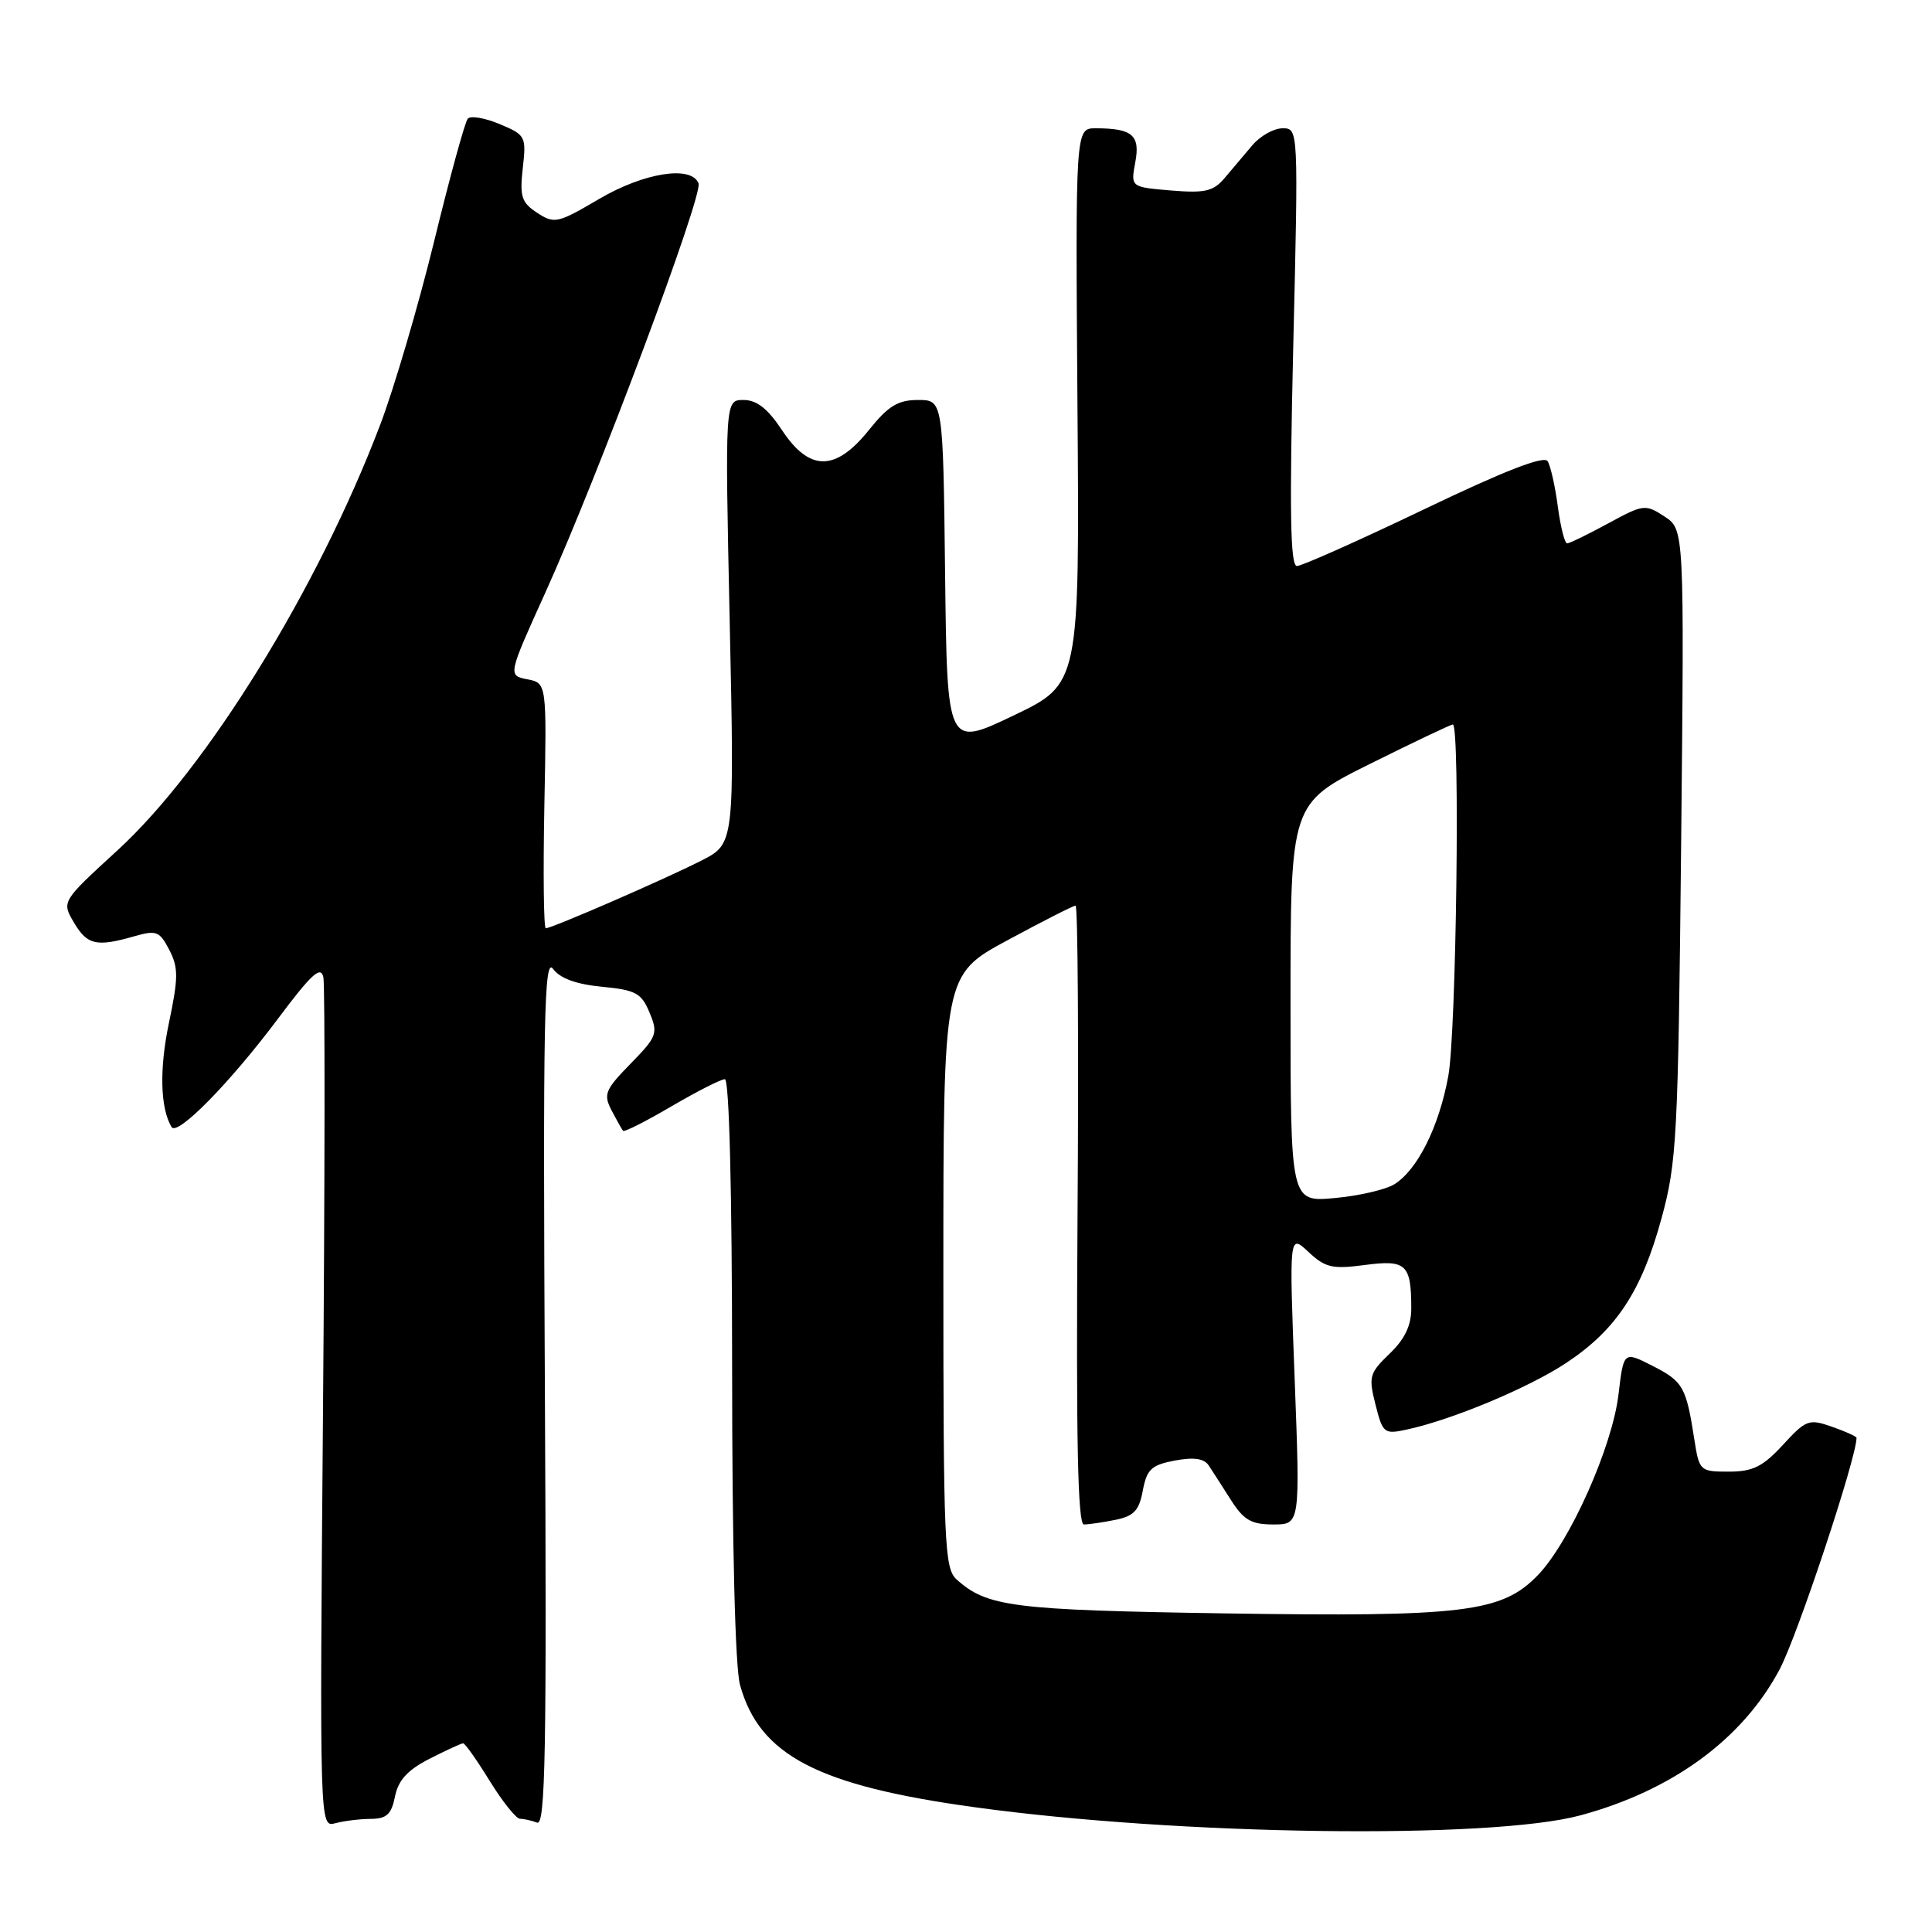 <?xml version="1.0" encoding="UTF-8" standalone="no"?>
<!DOCTYPE svg PUBLIC "-//W3C//DTD SVG 1.1//EN" "http://www.w3.org/Graphics/SVG/1.1/DTD/svg11.dtd" >
<svg xmlns="http://www.w3.org/2000/svg" xmlns:xlink="http://www.w3.org/1999/xlink" version="1.1" viewBox="0 0 256 256">
 <g >
 <path fill="currentColor"
d=" M 209.43 240.54 C 221.61 237.24 230.88 230.46 235.80 221.22 C 238.15 216.82 246.00 193.18 246.00 190.52 C 246.00 190.34 244.54 189.68 242.75 189.05 C 239.68 187.98 239.32 188.11 236.24 191.46 C 233.57 194.35 232.26 195.00 229.07 195.00 C 225.26 195.00 225.16 194.91 224.51 190.75 C 223.43 183.77 223.02 183.05 219.00 181.00 C 215.14 179.03 215.14 179.03 214.46 184.77 C 213.64 191.71 208.02 204.31 203.78 208.71 C 199.01 213.66 193.99 214.27 162.10 213.78 C 134.17 213.34 130.77 212.91 126.75 209.28 C 125.14 207.82 125.00 204.57 125.00 168.44 C 125.00 129.18 125.00 129.18 133.49 124.59 C 138.16 122.07 142.22 120.00 142.52 120.00 C 142.82 120.00 142.94 138.45 142.78 161.00 C 142.58 190.87 142.81 202.00 143.62 202.00 C 144.24 202.00 146.12 201.73 147.78 201.39 C 150.24 200.90 150.94 200.16 151.43 197.50 C 151.96 194.68 152.57 194.12 155.67 193.53 C 158.20 193.06 159.56 193.26 160.16 194.18 C 160.64 194.90 161.96 196.96 163.10 198.75 C 164.80 201.42 165.80 202.00 168.72 202.00 C 172.28 202.00 172.28 202.00 171.55 182.75 C 170.82 163.50 170.82 163.50 173.37 165.88 C 175.60 167.97 176.53 168.19 180.84 167.62 C 186.33 166.89 187.00 167.51 187.00 173.39 C 187.00 175.65 186.13 177.46 184.12 179.38 C 181.45 181.95 181.32 182.41 182.26 186.12 C 183.22 189.92 183.41 190.07 186.38 189.43 C 192.36 188.15 202.54 183.90 207.51 180.61 C 214.14 176.23 217.51 171.13 220.15 161.47 C 222.19 154.02 222.36 150.78 222.76 111.83 C 223.18 70.17 223.18 70.17 220.56 68.44 C 218.01 66.78 217.77 66.81 213.08 69.36 C 210.41 70.81 207.97 72.00 207.65 72.00 C 207.33 72.00 206.78 69.81 206.42 67.13 C 206.07 64.45 205.46 61.74 205.07 61.11 C 204.59 60.34 199.34 62.38 188.69 67.49 C 180.07 71.62 172.49 75.00 171.85 75.00 C 170.97 75.00 170.85 67.87 171.36 46.00 C 172.05 17.00 172.05 17.00 169.95 17.00 C 168.79 17.00 166.99 18.01 165.94 19.25 C 164.90 20.49 163.24 22.44 162.27 23.59 C 160.77 25.36 159.67 25.61 155.16 25.24 C 149.82 24.79 149.82 24.79 150.43 21.51 C 151.11 17.91 150.04 17.00 145.17 17.00 C 142.50 17.00 142.50 17.00 142.77 53.81 C 143.05 90.63 143.05 90.63 134.27 94.82 C 125.50 99.02 125.50 99.02 125.23 76.01 C 124.96 53.00 124.96 53.00 121.65 53.00 C 118.98 53.00 117.70 53.78 115.12 57.00 C 110.70 62.50 107.26 62.50 103.62 57.00 C 101.73 54.14 100.27 53.00 98.52 53.00 C 96.06 53.00 96.06 53.00 96.69 82.40 C 97.32 111.80 97.32 111.80 92.94 114.03 C 88.20 116.45 73.14 123.00 72.32 123.00 C 72.04 123.00 71.96 115.69 72.13 106.76 C 72.45 90.51 72.45 90.51 69.87 90.01 C 67.29 89.50 67.29 89.50 72.27 78.50 C 79.16 63.30 93.17 25.87 92.56 24.30 C 91.63 21.87 85.31 22.87 79.34 26.39 C 73.89 29.59 73.46 29.69 71.18 28.20 C 69.10 26.84 68.85 26.05 69.27 22.28 C 69.75 18.07 69.65 17.88 66.20 16.44 C 64.25 15.62 62.34 15.30 61.98 15.73 C 61.61 16.15 59.60 23.47 57.52 32.00 C 55.43 40.53 52.21 51.48 50.36 56.33 C 42.10 78.04 27.42 101.81 15.56 112.68 C 8.16 119.46 8.16 119.46 9.79 122.23 C 11.56 125.22 12.76 125.50 17.77 124.07 C 20.73 123.22 21.14 123.38 22.43 125.86 C 23.65 128.22 23.64 129.54 22.39 135.52 C 21.10 141.65 21.23 146.80 22.73 149.34 C 23.48 150.60 30.48 143.47 36.82 135.00 C 41.29 129.03 42.52 127.91 42.85 129.50 C 43.07 130.60 43.05 156.39 42.80 186.82 C 42.35 242.14 42.35 242.14 44.42 241.59 C 45.57 241.28 47.68 241.02 49.13 241.01 C 51.23 241.00 51.87 240.41 52.34 238.04 C 52.78 235.87 54.01 234.53 56.93 233.04 C 59.12 231.92 61.12 231.00 61.37 231.00 C 61.62 231.00 63.21 233.25 64.90 236.00 C 66.60 238.75 68.40 241.00 68.91 241.00 C 69.42 241.00 70.44 241.23 71.17 241.51 C 72.27 241.93 72.45 232.04 72.20 184.26 C 71.94 134.85 72.09 126.77 73.28 128.38 C 74.21 129.64 76.34 130.42 79.76 130.75 C 84.25 131.18 85.00 131.59 86.07 134.18 C 87.22 136.93 87.06 137.36 83.55 140.95 C 80.17 144.41 79.93 145.00 81.04 147.14 C 81.72 148.44 82.40 149.65 82.56 149.84 C 82.72 150.03 85.61 148.57 88.98 146.59 C 92.35 144.62 95.53 143.00 96.05 143.00 C 96.63 143.00 97.00 157.86 97.01 181.25 C 97.01 204.86 97.41 220.95 98.06 223.28 C 100.65 232.59 108.33 236.60 129.10 239.46 C 156.25 243.21 197.50 243.76 209.43 240.54 Z  M 171.00 132.87 C 171.00 106.46 171.00 106.46 181.51 101.23 C 187.29 98.35 192.24 96.00 192.51 96.00 C 193.49 96.00 192.97 136.81 191.91 142.57 C 190.68 149.29 187.84 155.00 184.76 156.92 C 183.62 157.63 180.05 158.46 176.84 158.75 C 171.00 159.28 171.00 159.28 171.00 132.87 Z "/>
</g>
</svg>